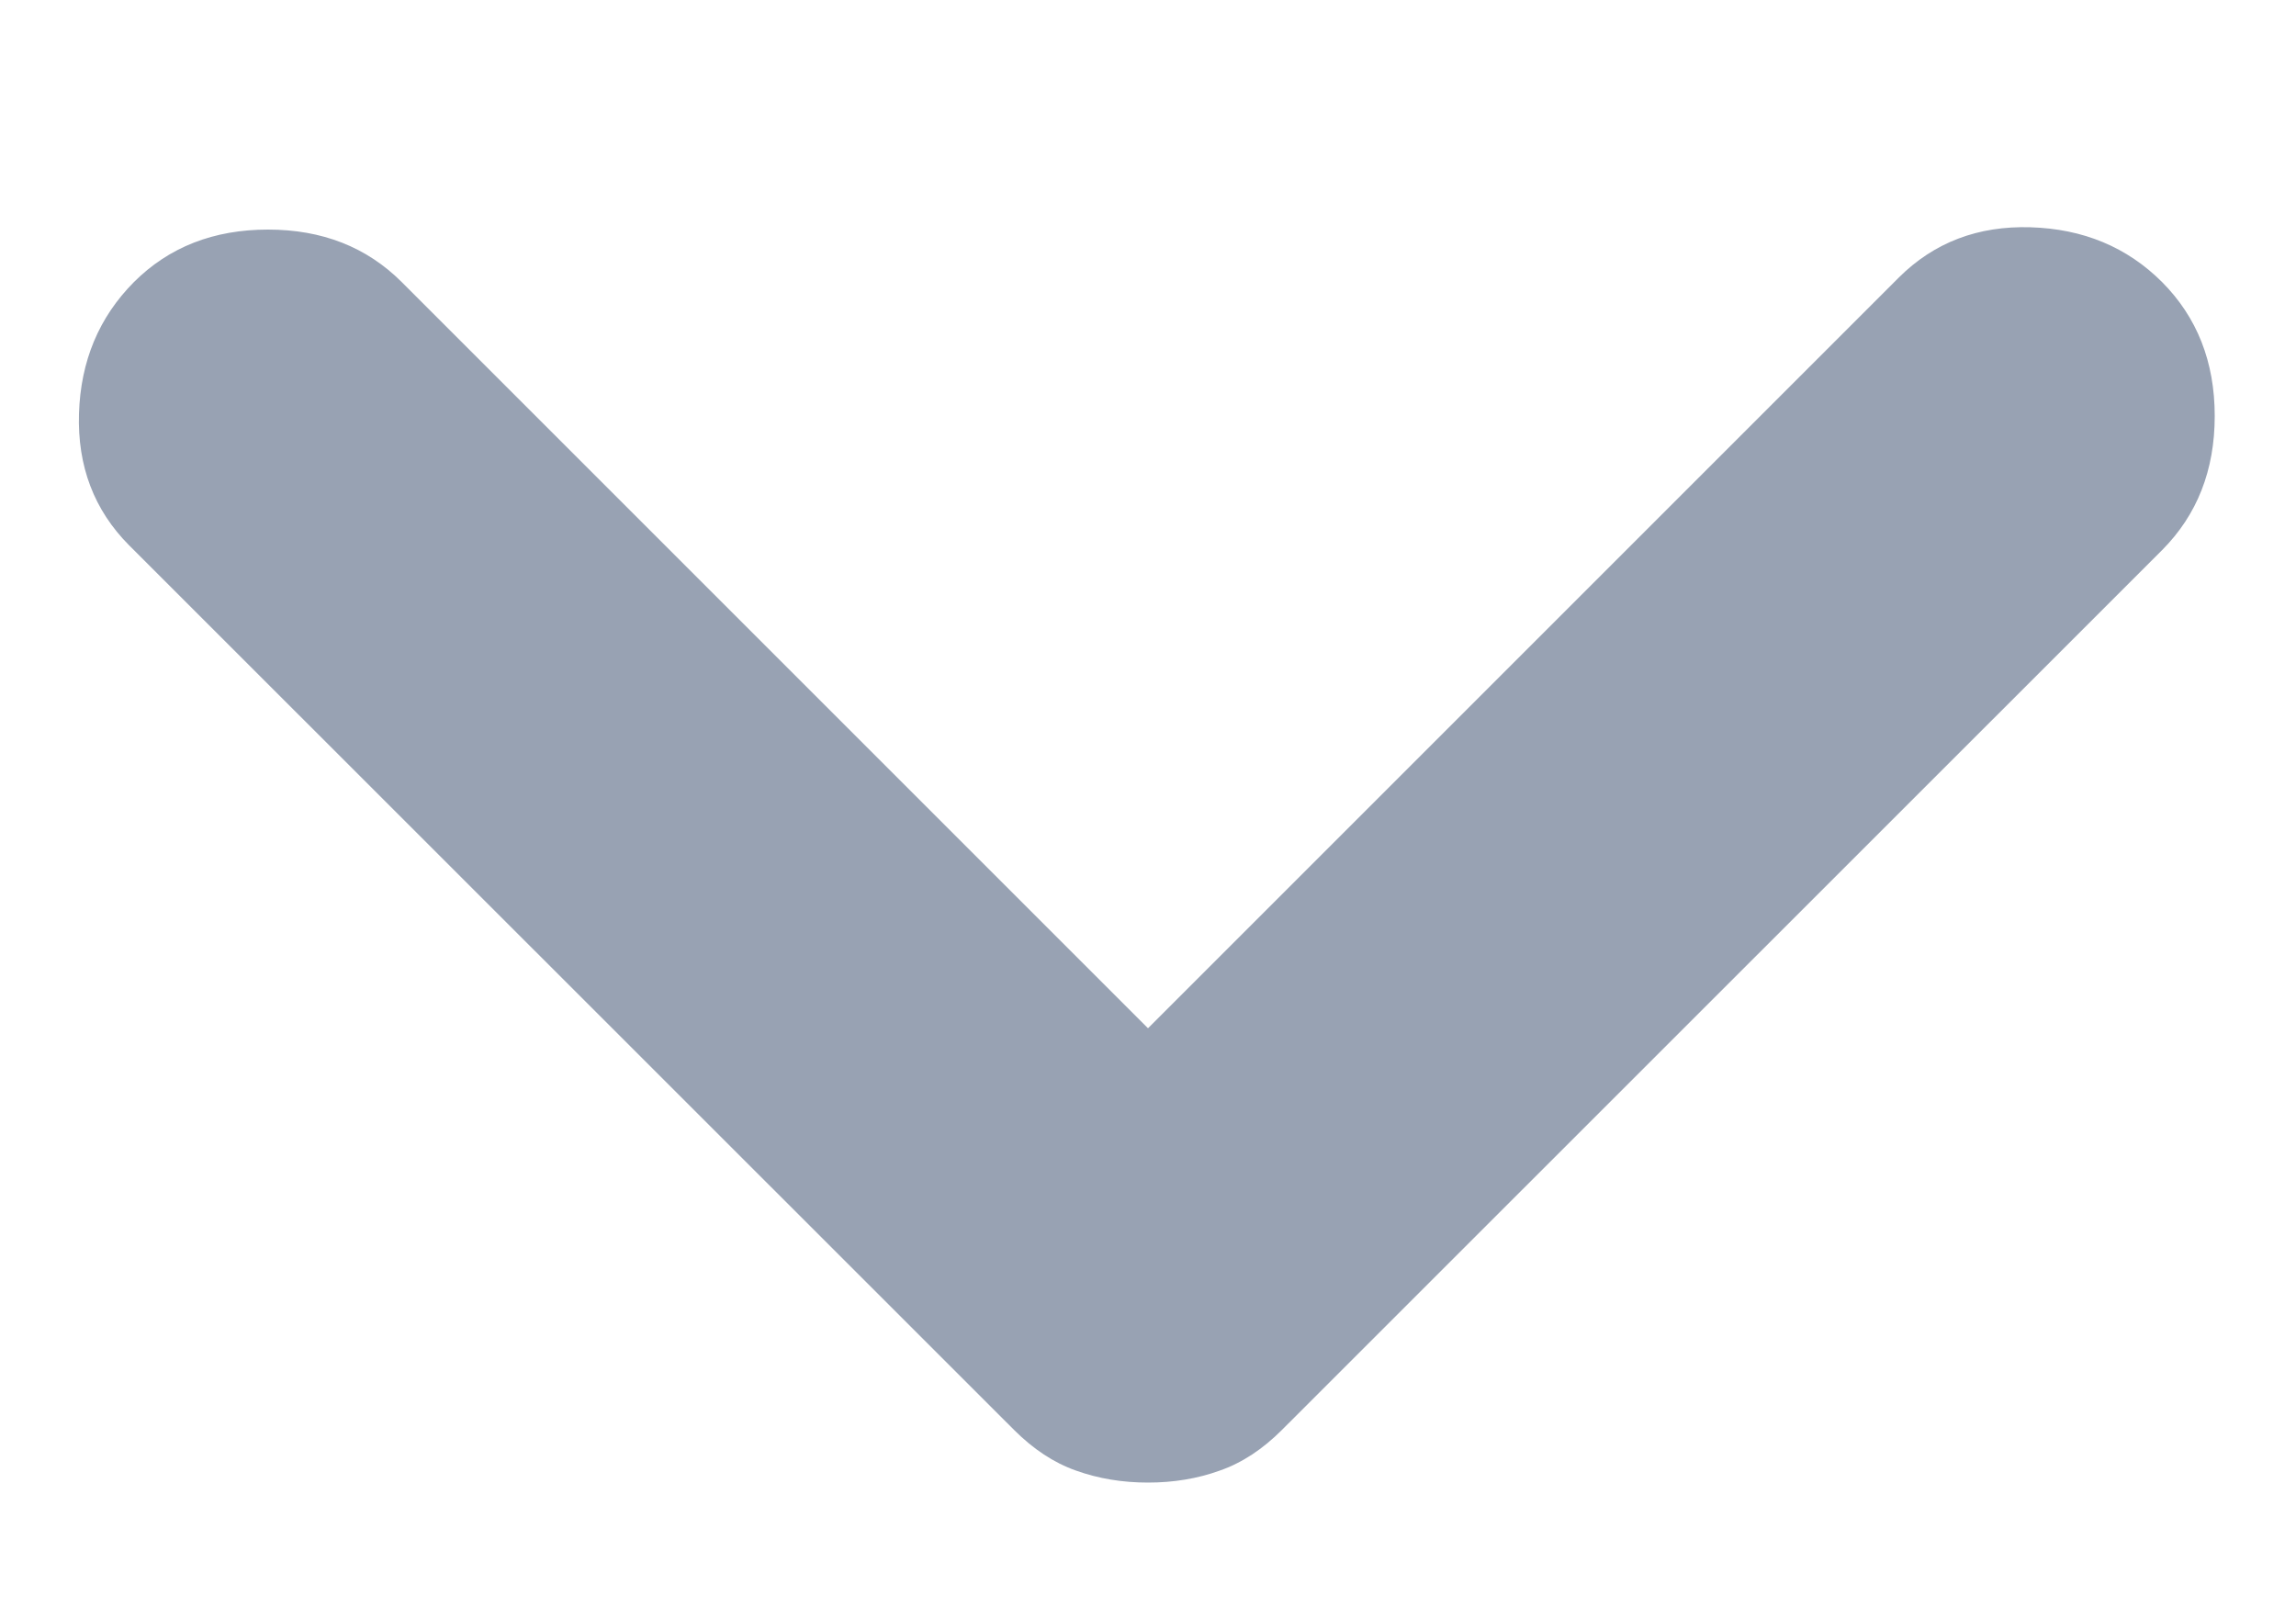 <svg width="10" height="7" viewBox="0 0 10 7" fill="none" xmlns="http://www.w3.org/2000/svg">
<path d="M5 6.458C4.889 6.458 4.785 6.441 4.687 6.406C4.59 6.372 4.5 6.312 4.417 6.229L0.562 2.375C0.41 2.222 0.337 2.031 0.344 1.802C0.351 1.573 0.431 1.382 0.583 1.229C0.736 1.076 0.931 1 1.167 1C1.403 1 1.597 1.076 1.75 1.229L5 4.479L8.271 1.208C8.424 1.056 8.615 0.983 8.844 0.99C9.073 0.997 9.264 1.076 9.417 1.229C9.569 1.382 9.646 1.576 9.646 1.812C9.646 2.049 9.569 2.243 9.417 2.396L5.583 6.229C5.5 6.312 5.41 6.372 5.312 6.406C5.215 6.441 5.111 6.458 5 6.458Z" fill="#98A2B3"/>
</svg>
